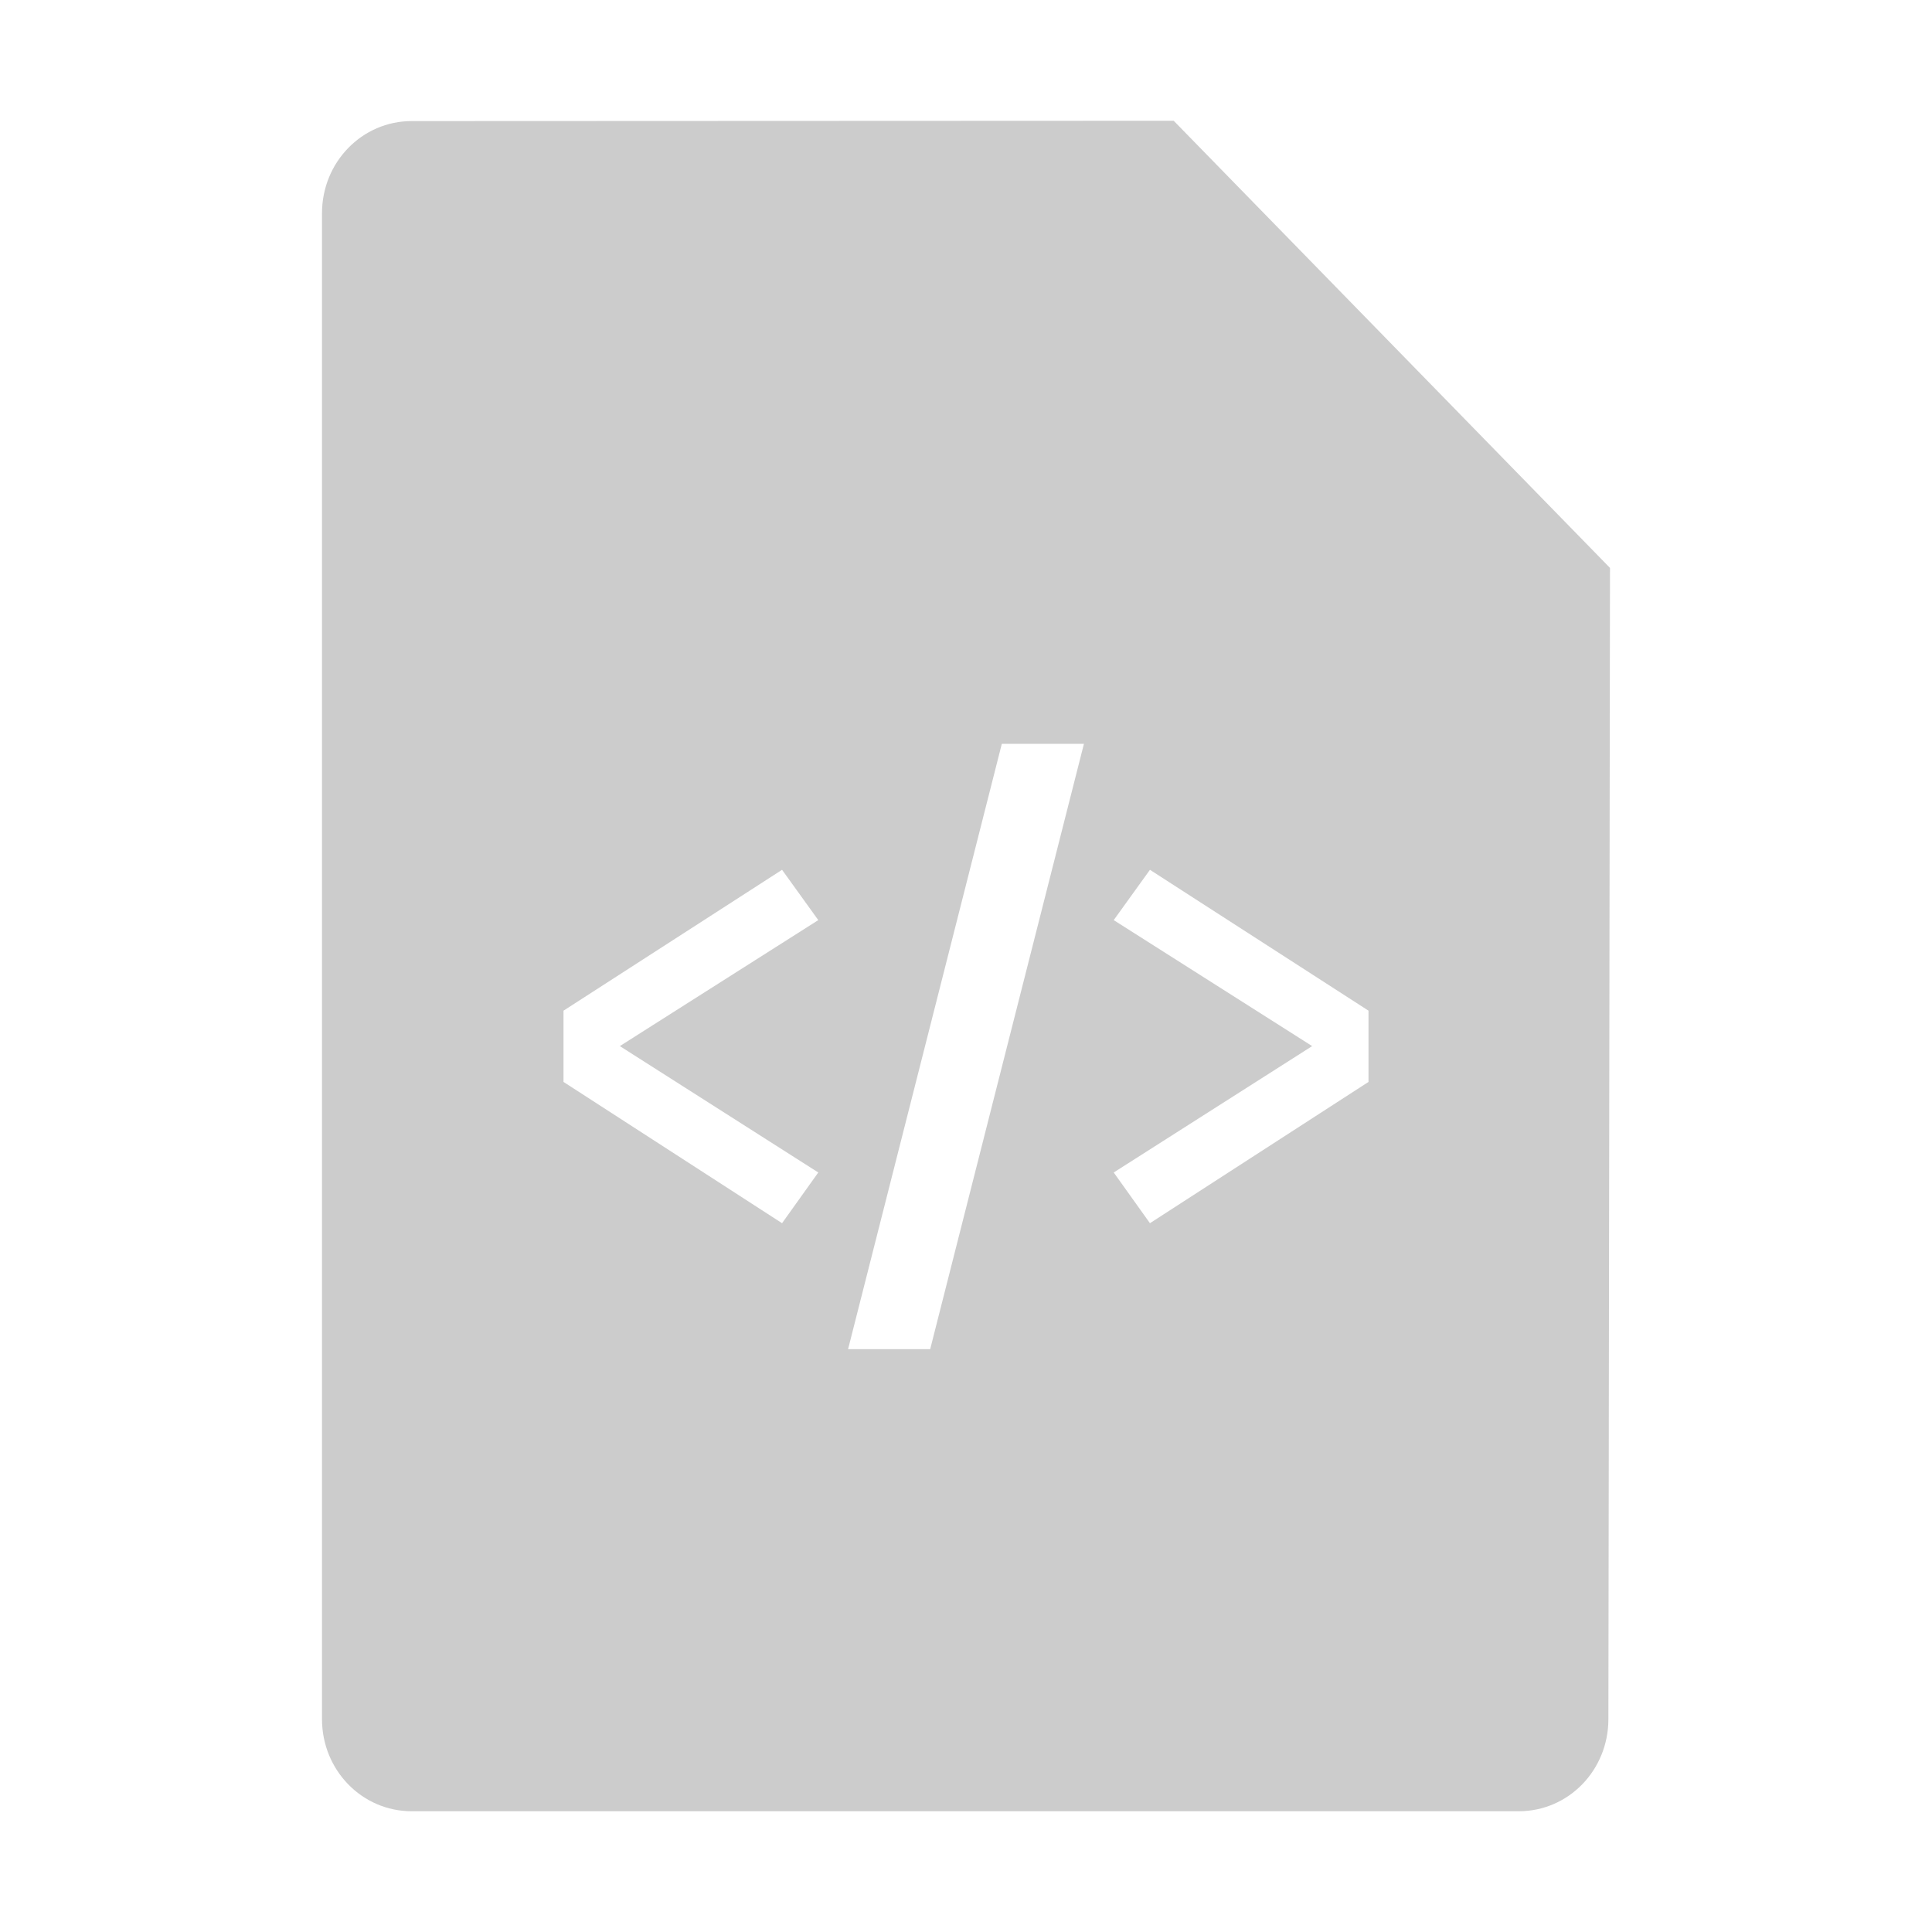 <svg xmlns="http://www.w3.org/2000/svg" xmlns:xlink="http://www.w3.org/1999/xlink" width="48" height="48">
  <defs id="acyl-settings">
    <linearGradient x1="0%" y1="0%" x2="0%" y2="100%" id="acyl-gradient">
      <stop offset="0%" style="stop-color:#CCCCCC;stop-opacity:1"/>
      <stop offset="100%" style="stop-color:#CCCCCC;stop-opacity:1"/>
    </linearGradient>
    <g id="acyl-filter">
  </g>
    <g id="acyl-drawing">
      <path id="path-main" d="M 29.16 3 L 10.23 3.008 C 8.993 3.008 8 4.03 8 5.299 L 8 42.71 C 8 43.98 8.993 45 10.23 45 L 37.73 45 C 38.97 45 39.96 43.98 39.96 42.71 L 40 14.11 L 29.16 3 z M 24.89 18.48 L 26.93 18.48 L 23.11 33.52 L 21.07 33.52 L 24.89 18.48 z M 19.43 21.61 L 20.33 22.86 L 15.4 25.99 L 20.33 29.13 L 19.43 30.39 L 14 26.88 L 14 25.11 L 19.43 21.61 z M 28.57 21.61 L 34 25.11 L 34 26.88 L 28.57 30.39 L 27.67 29.13 L 32.6 25.99 L 27.67 22.86 L 28.57 21.61 z"/>
    </g>
  </defs>
  <g id="acyl-visual">
    <use id="visible1" style="fill:url(#acyl-gradient)" xlink:href="#acyl-drawing"/>
  </g>
</svg>
